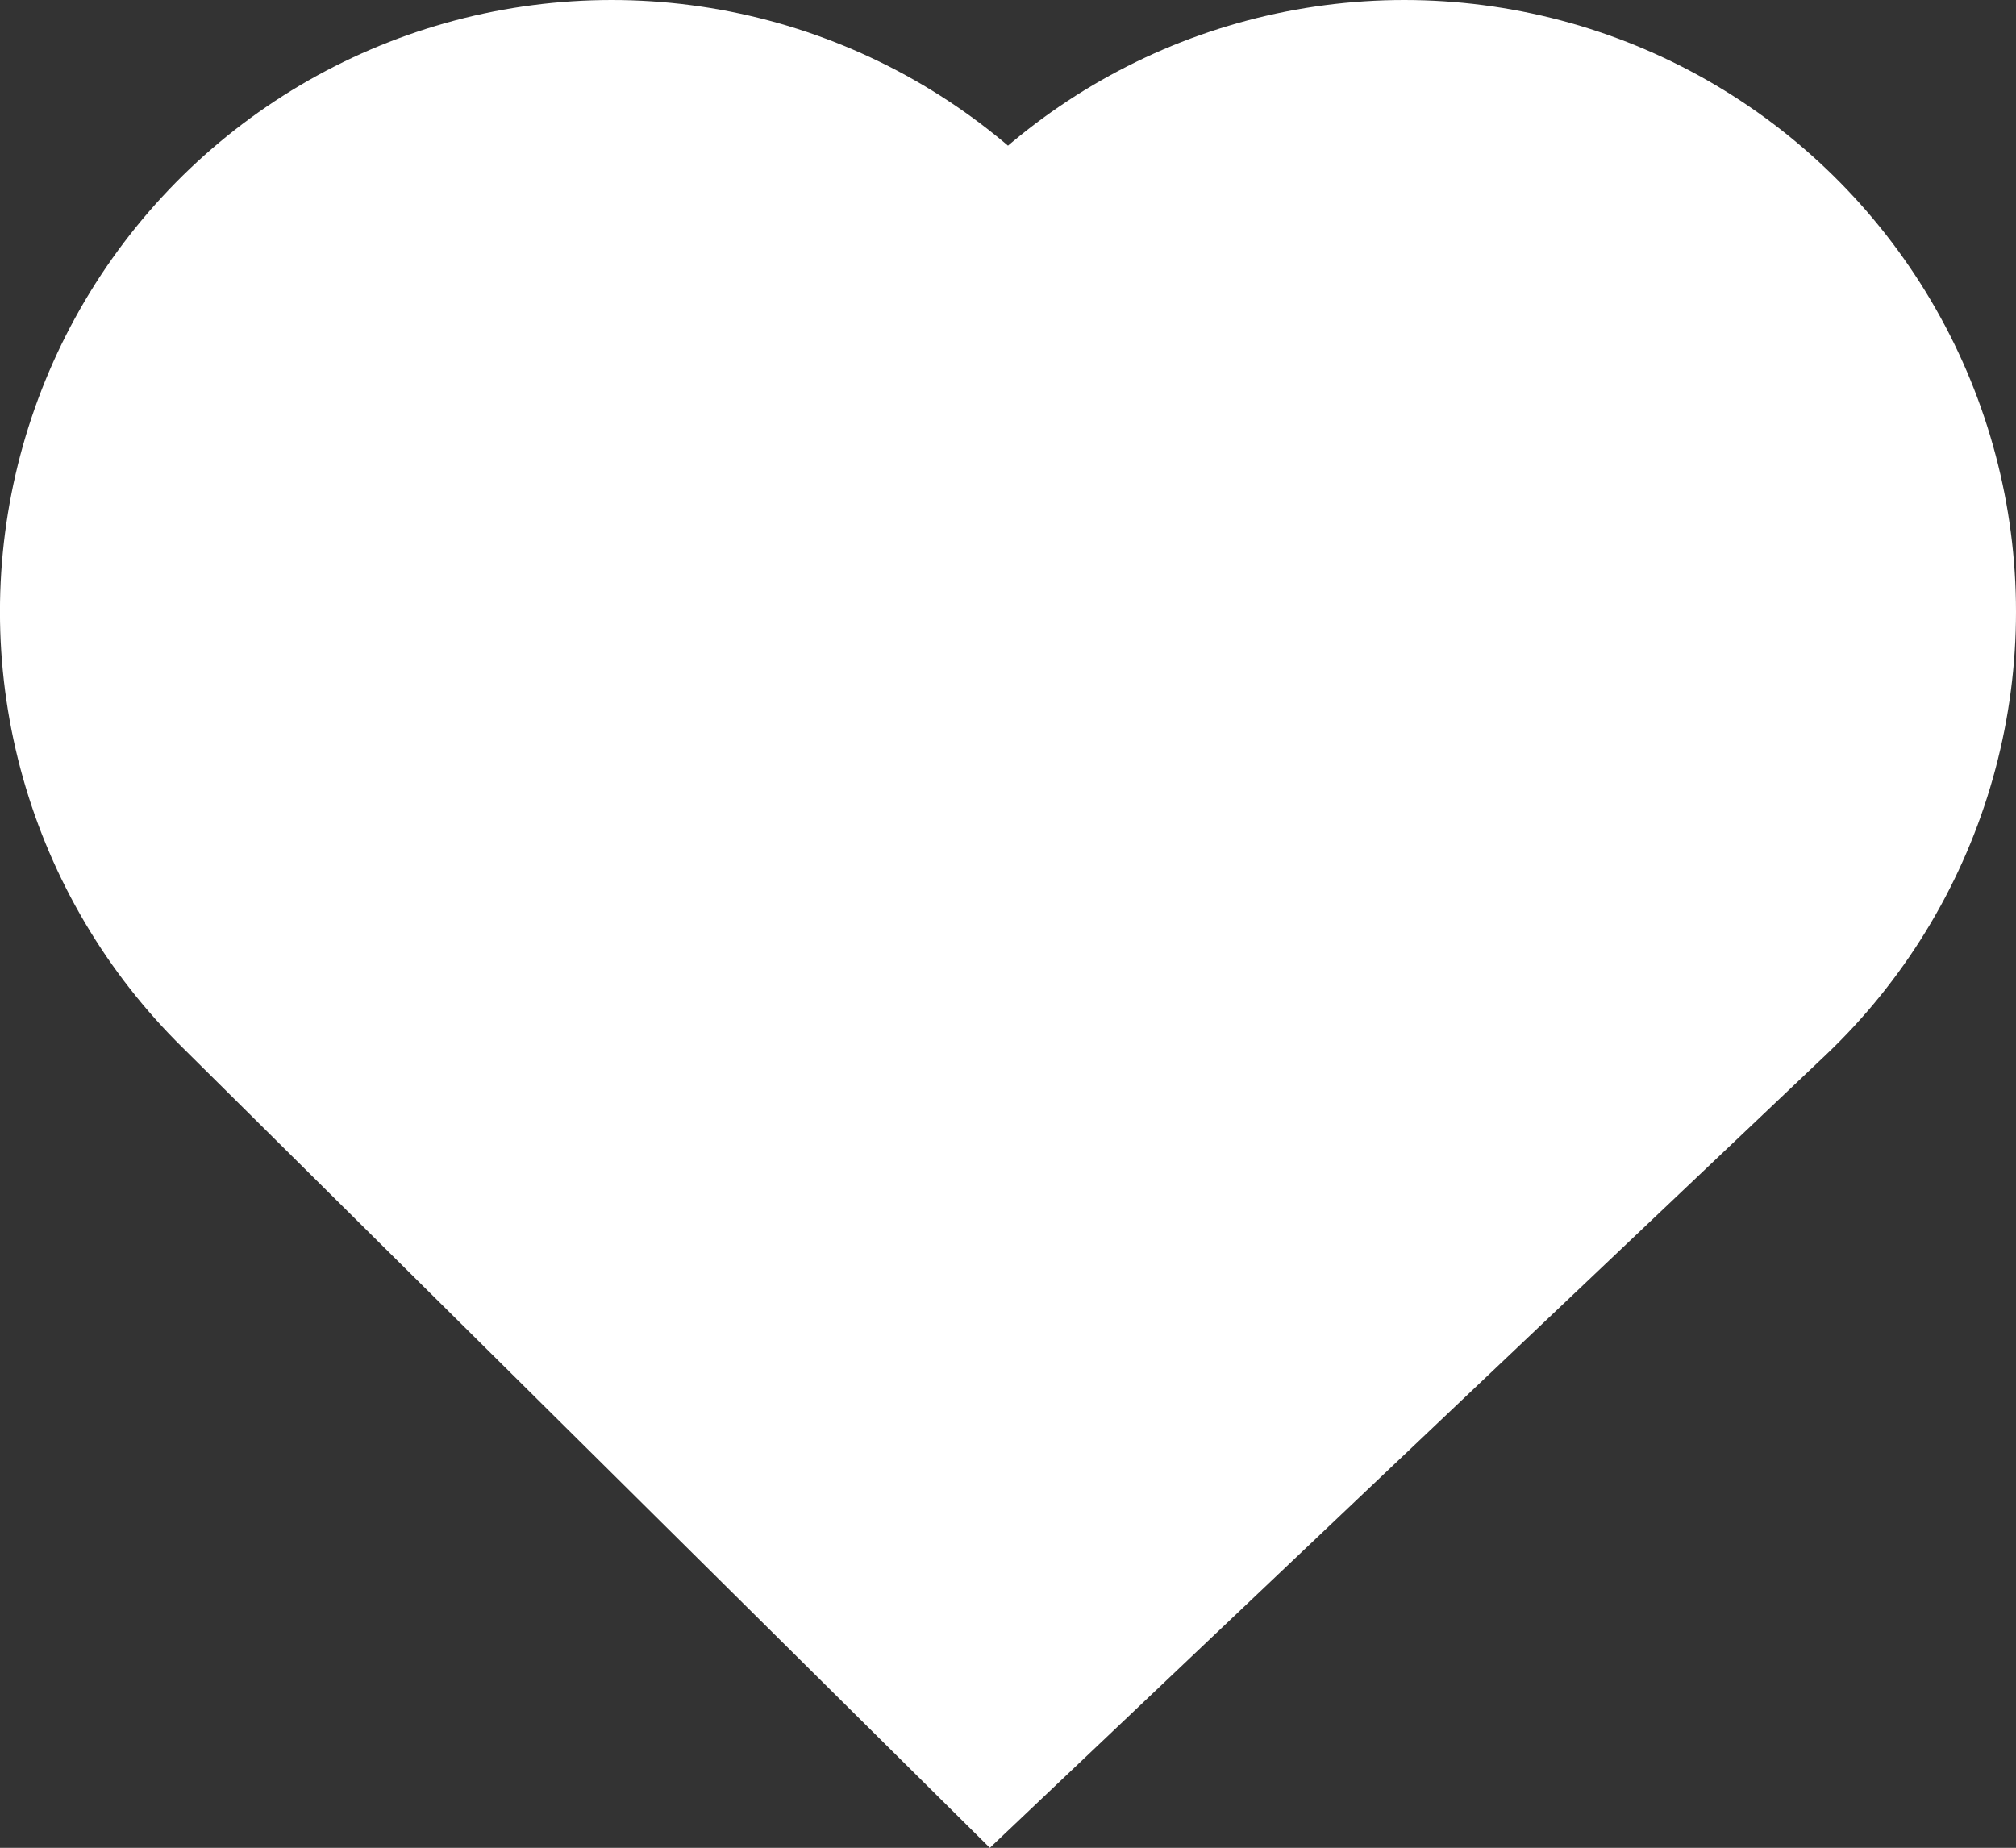 <svg xmlns="http://www.w3.org/2000/svg" width="41.192" height="37.762" viewBox="0 0 41.192 37.762">
  <rect x="0" y="0" width="41.192" height="37.762" fill="#333333" stroke="none"/>
  <path id="Path_21" data-name="Path 21" d="M730.807-93.73l7.918,7.85L747-93.73" transform="translate(-718.308 106.23)" fill="none" stroke="#fff" stroke-linecap="round" stroke-width="25"/>
</svg>

